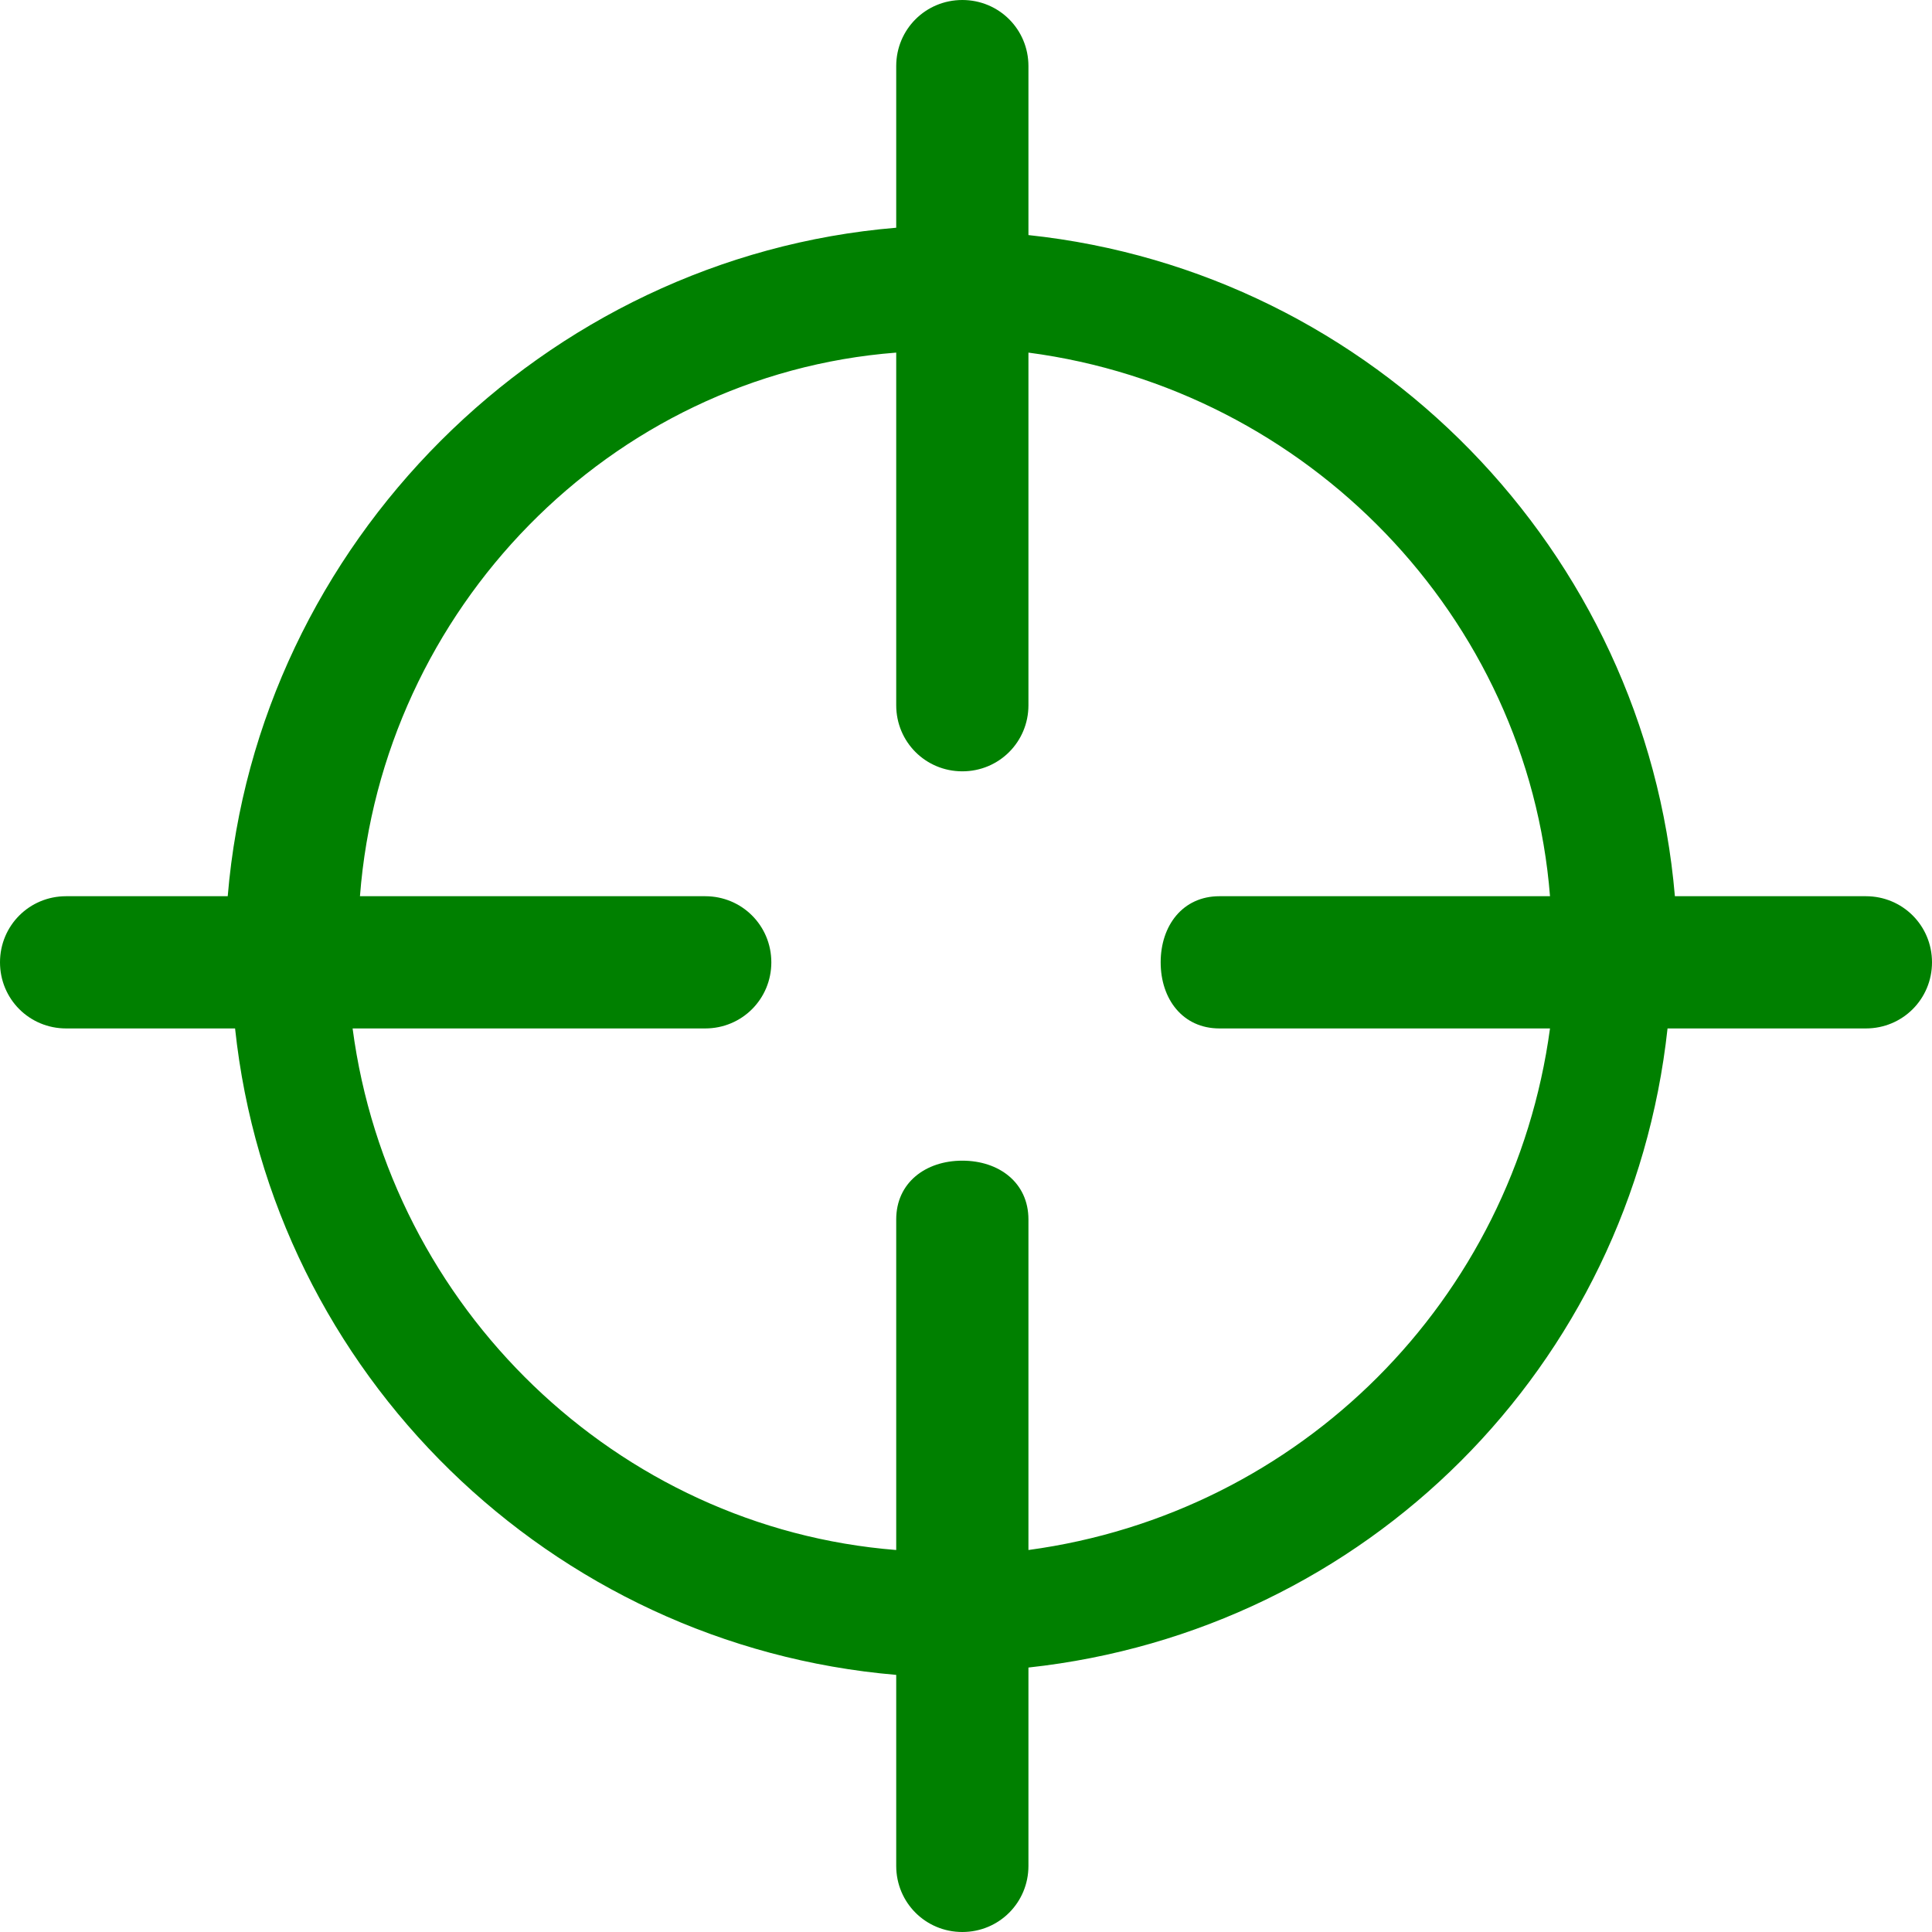 <?xml version="1.0" encoding="UTF-8" standalone="no"?>
<!-- Uploaded to: SVG Repo, www.svgrepo.com, Generator: SVG Repo Mixer Tools -->

<svg
   width="14"
   height="14"
   viewBox="0 0 0.263 0.263"
   fill="none"
   version="1.1"
   id="svg192"
   sodipodi:docname="track-active.svg"
   inkscape:version="1.2.1 (9c6d41e410, 2022-07-14)"
   xmlns:inkscape="http://www.inkscape.org/namespaces/inkscape"
   xmlns:sodipodi="http://sodipodi.sourceforge.net/DTD/sodipodi-0.dtd"
   xmlns="http://www.w3.org/2000/svg"
   xmlns:svg="http://www.w3.org/2000/svg">
  <defs
     id="defs196" />
  <sodipodi:namedview
     id="namedview194"
     pagecolor="#ffffff"
     bordercolor="#000000"
     borderopacity="0.25"
     inkscape:showpageshadow="2"
     inkscape:pageopacity="0.0"
     inkscape:pagecheckerboard="0"
     inkscape:deskcolor="#d1d1d1"
     showgrid="false"
     inkscape:zoom="35.68"
     inkscape:cx="18.946188"
     inkscape:cy="8.4080718"
     inkscape:window-width="1920"
     inkscape:window-height="1017"
     inkscape:window-x="1912"
     inkscape:window-y="32"
     inkscape:window-maximized="1"
     inkscape:current-layer="svg192" />
  <path
     fill-rule="evenodd"
     clip-rule="evenodd"
     d="M 0.131,0 C 0.136,0 0.14,0.004 0.14,0.009 V 0.032 C 0.187,0.037 0.224,0.075 0.228,0.122 H 0.254 c 0.005,0 0.009,0.004 0.009,0.009 C 0.263,0.136 0.259,0.14 0.254,0.14 H 0.227 C 0.222,0.186 0.186,0.222 0.14,0.227 V 0.254 C 0.14,0.259 0.136,0.263 0.131,0.263 0.126,0.263 0.122,0.259 0.122,0.254 V 0.228 C 0.075,0.224 0.037,0.187 0.032,0.14 H 0.009 C 0.004,0.14 0,0.136 0,0.131 0,0.126 0.004,0.122 0.009,0.122 H 0.031 C 0.035,0.074 0.074,0.035 0.122,0.031 V 0.009 C 0.122,0.004 0.126,0 0.131,0 Z M 0.14,0.211 V 0.166 C 0.14,0.161 0.136,0.158 0.131,0.158 0.126,0.158 0.122,0.161 0.122,0.166 V 0.211 C 0.084,0.208 0.053,0.178 0.048,0.14 H 0.096 C 0.101,0.14 0.105,0.136 0.105,0.131 0.105,0.126 0.101,0.122 0.096,0.122 H 0.049 C 0.052,0.083 0.083,0.051 0.122,0.048 V 0.096 C 0.122,0.101 0.126,0.105 0.131,0.105 0.136,0.105 0.14,0.101 0.14,0.096 V 0.048 C 0.178,0.053 0.208,0.084 0.211,0.122 H 0.166 C 0.161,0.122 0.158,0.126 0.158,0.131 0.158,0.136 0.161,0.14 0.166,0.14 H 0.211 C 0.206,0.177 0.177,0.206 0.14,0.211 Z"
     fill="#000000"
     id="path190"
     style="fill:#008000;stroke-width:0.354;stroke-dasharray:none"
     sodipodi:nodetypes="ssccsssccsssccsssccsscsssccsssccsssccssscc" />
</svg>
